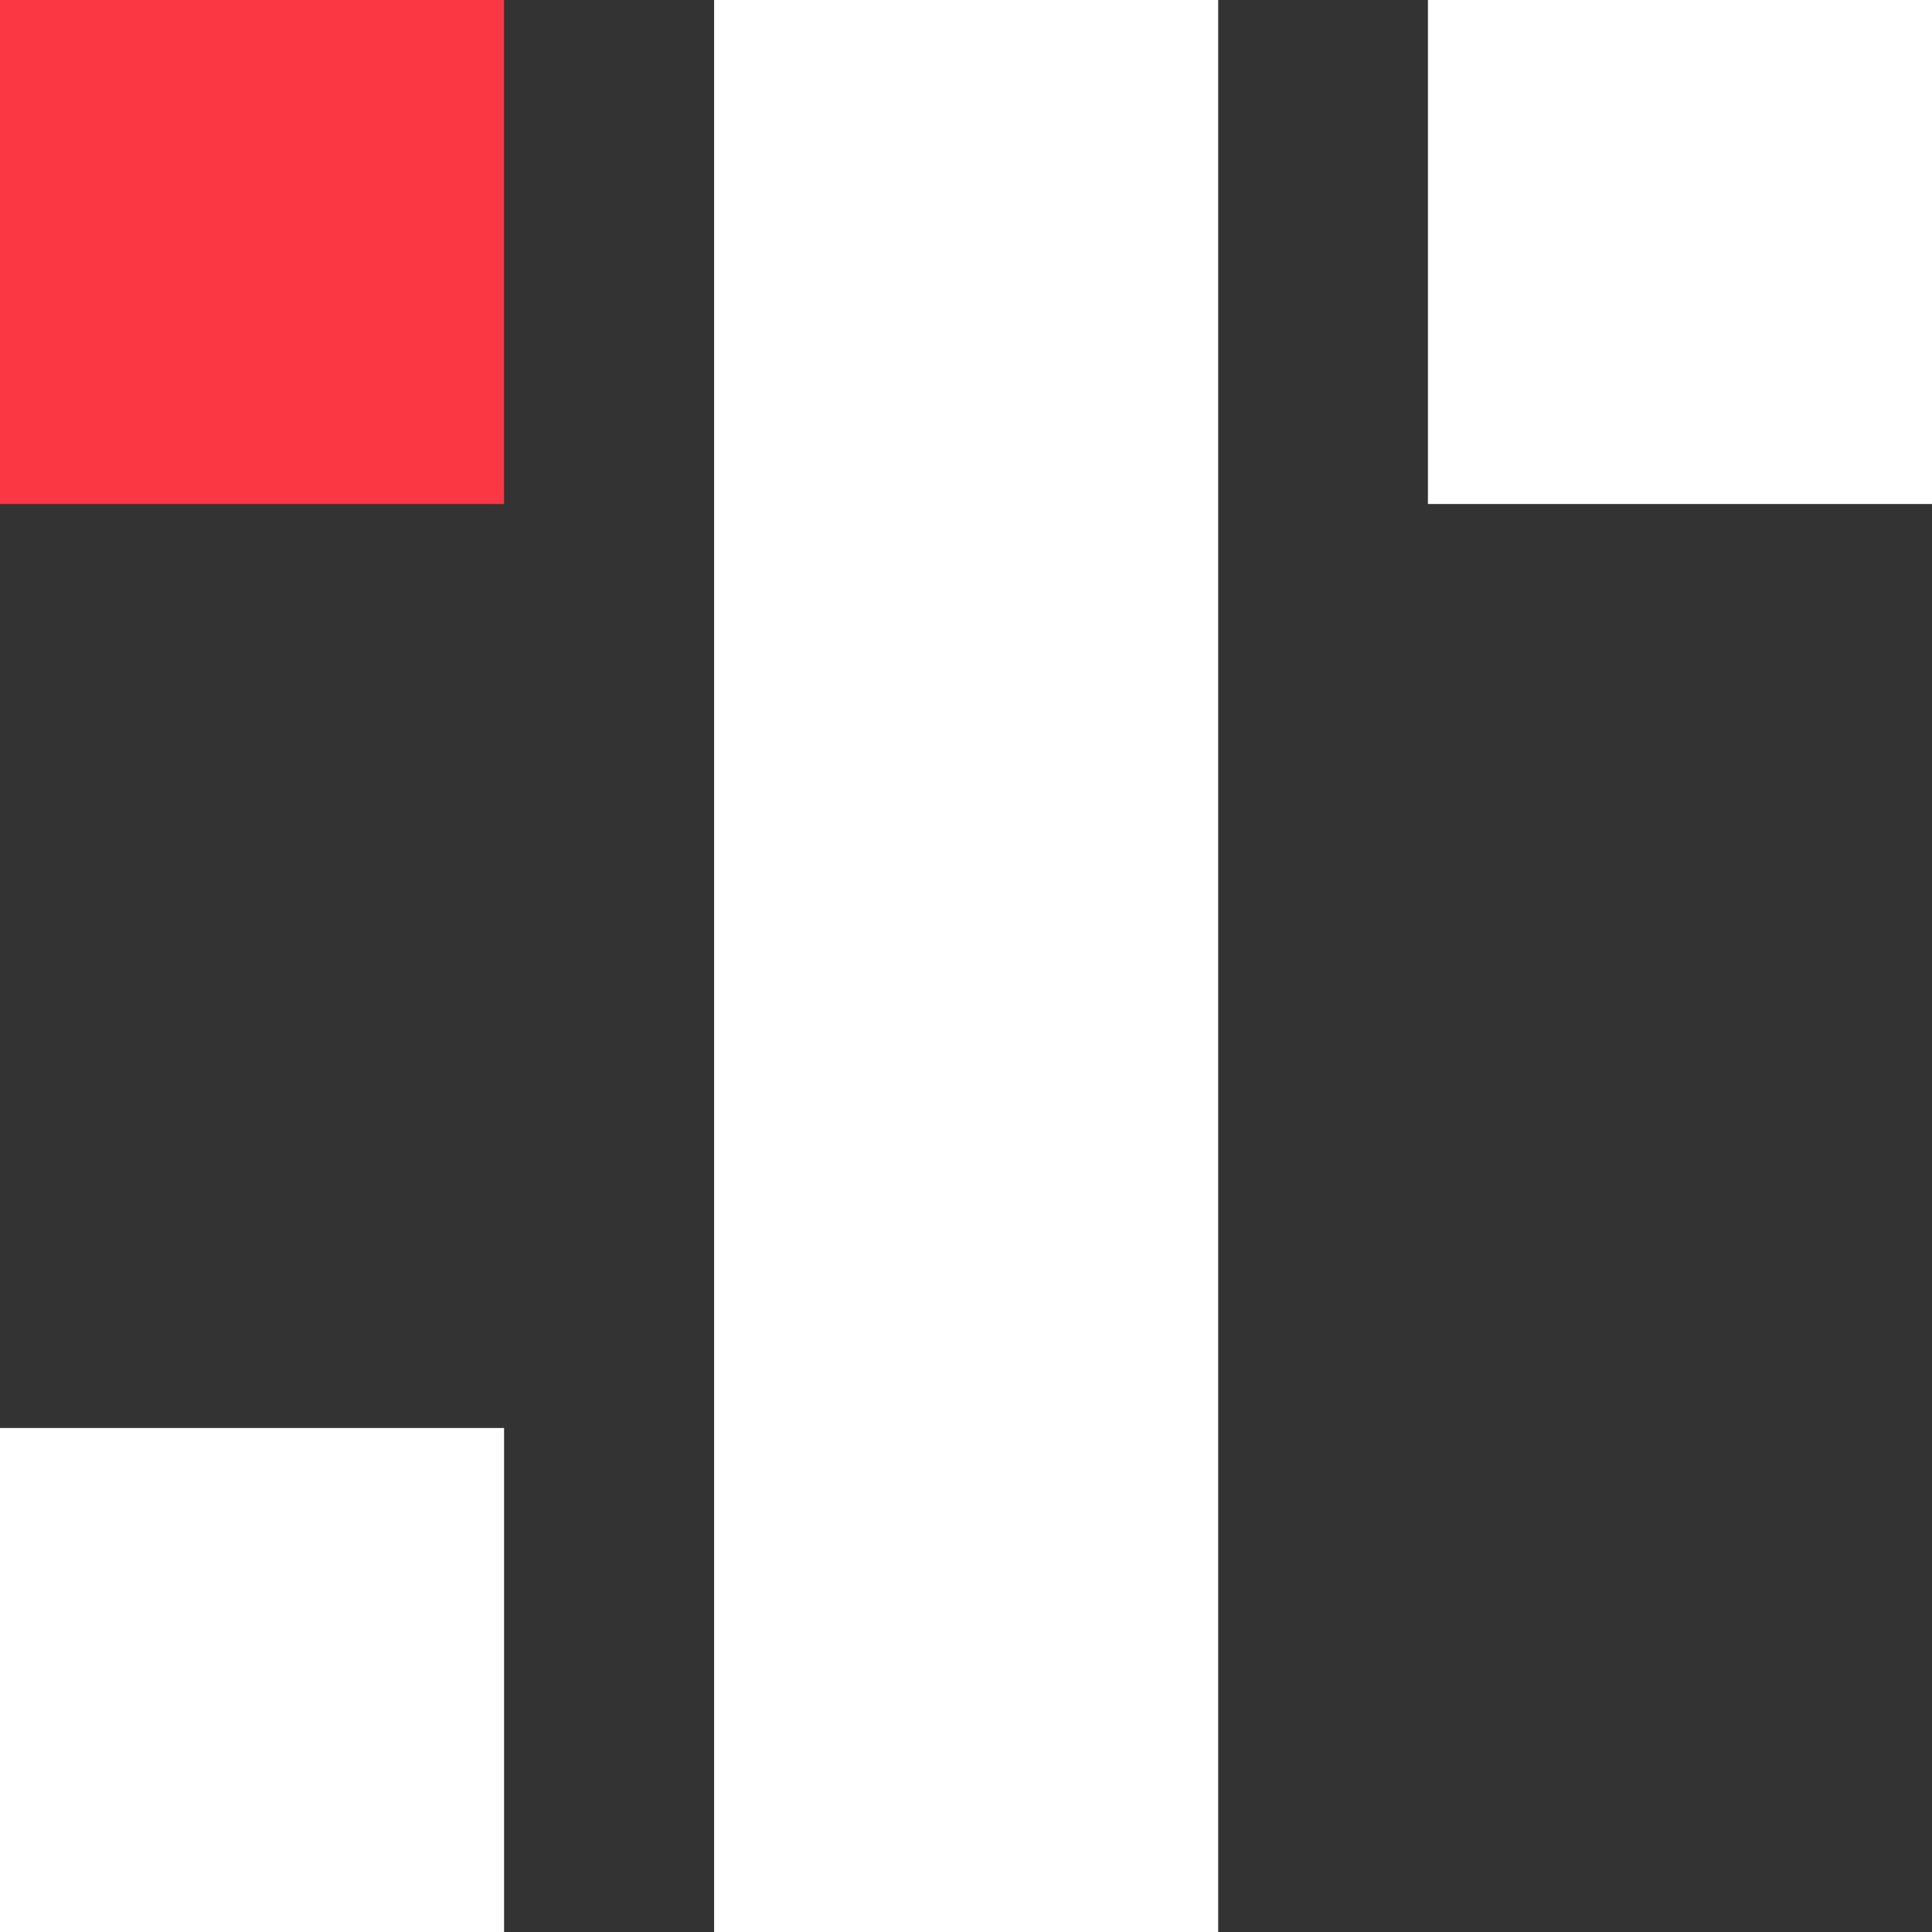 <svg width="32" height="32" viewBox="0 0 32 32" fill="none" xmlns="http://www.w3.org/2000/svg">
<rect x="0" y="0" width="32" height="32" fill="#333333" stroke="none"/>
<rect x="11.828" width="8.349" height="32" fill="white"/>
<rect x="8.349" y="32" width="8.349" height="8.348" transform="rotate(-180 8.349 32)" fill="white"/>
<rect x="8.349" y="8.348" width="8.349" height="8.348" transform="rotate(-180 8.349 8.348)" fill="#FA3743"/>
<rect x="32" y="8.348" width="8.349" height="8.348" transform="rotate(-180 32 8.348)" fill="white"/>
</svg>
